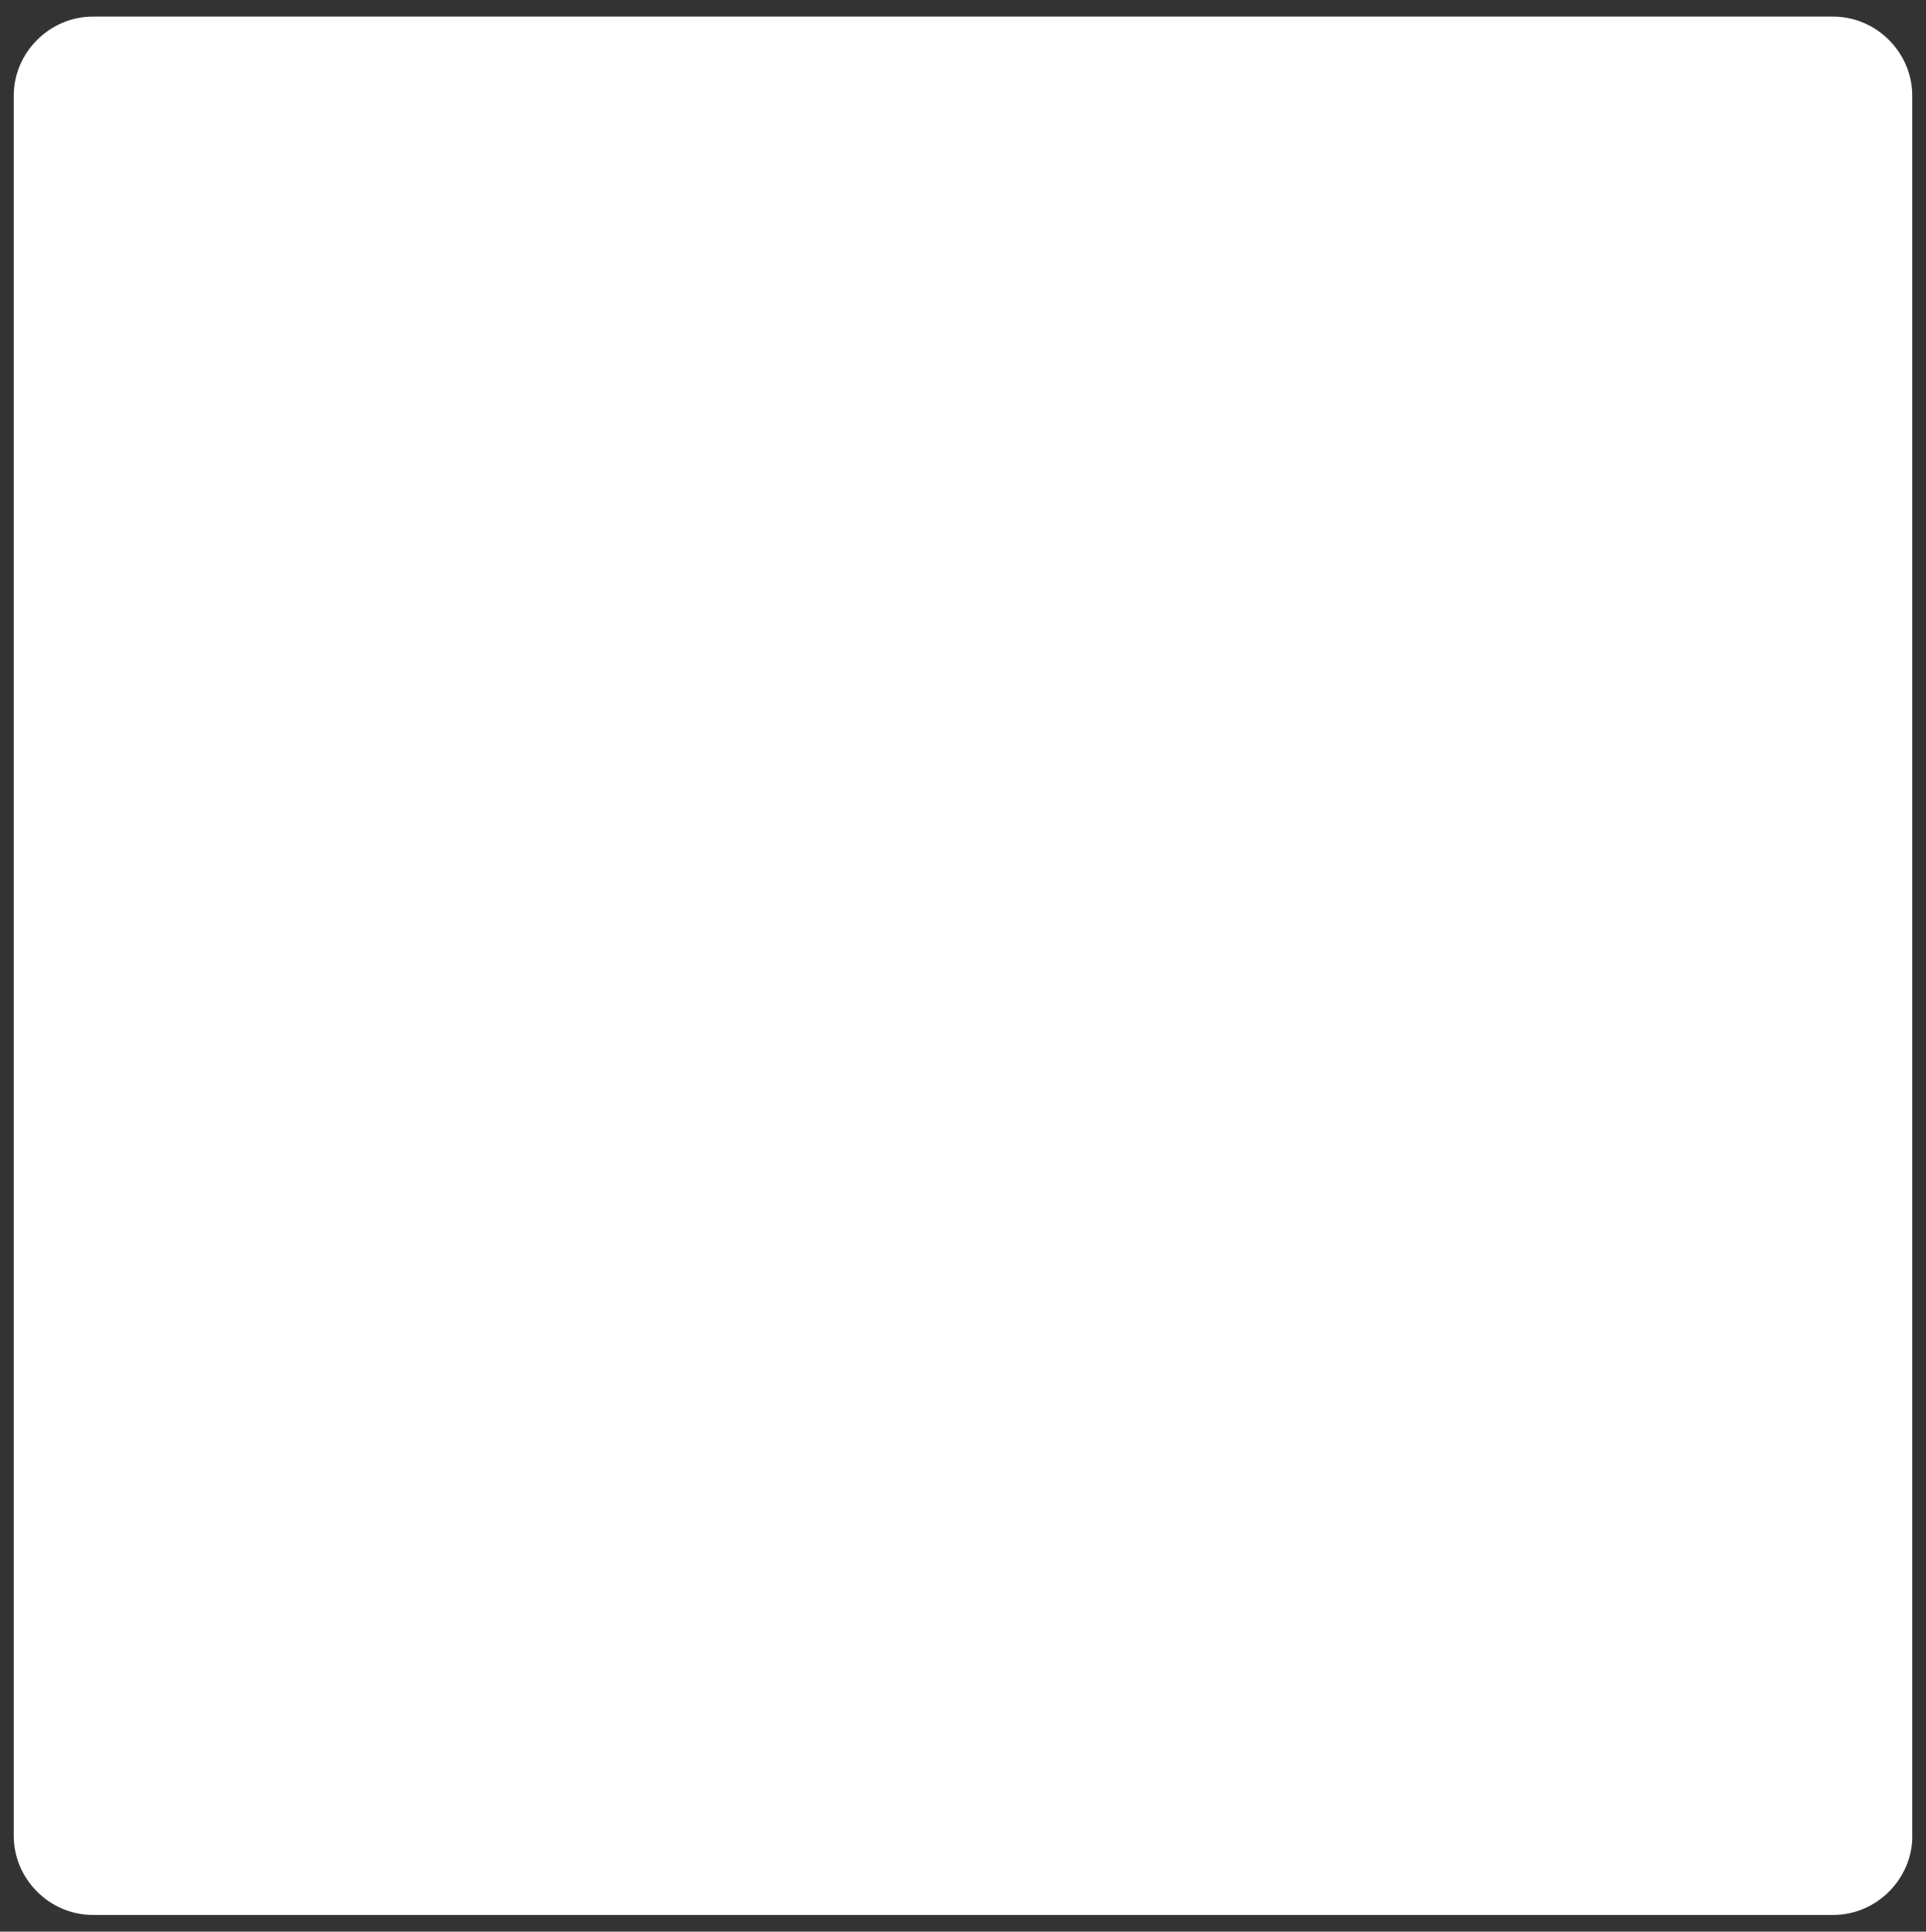 <?xml version="1.0" encoding="utf-8"?>
<!-- Generator: Adobe Illustrator 17.0.0, SVG Export Plug-In . SVG Version: 6.00 Build 0)  -->
<!DOCTYPE svg PUBLIC "-//W3C//DTD SVG 1.1//EN" "http://www.w3.org/Graphics/SVG/1.1/DTD/svg11.dtd">
<svg version="1.1" id="Layer_1" xmlns="http://www.w3.org/2000/svg" xmlns:xlink="http://www.w3.org/1999/xlink" x="0px" y="0px"
	 width="20.875px" height="20.938px" viewBox="0 0 20.875 20.938" enable-background="new 0 0 20.875 20.938" xml:space="preserve">
<rect x="0" y="0" width="20.875" height="20.938" fill="#333333" stroke="none"/>
<g>
	<path fill="#FFFFFF" d="M20.727,19.9c0,0.469-0.389,0.857-0.857,0.857H1.006c-0.469,0-0.857-0.389-0.857-0.857V1.037
		c0-0.469,0.389-0.857,0.857-0.857h18.863c0.469,0,0.857,0.389,0.857,0.857V19.9z"/>
</g>
</svg>
